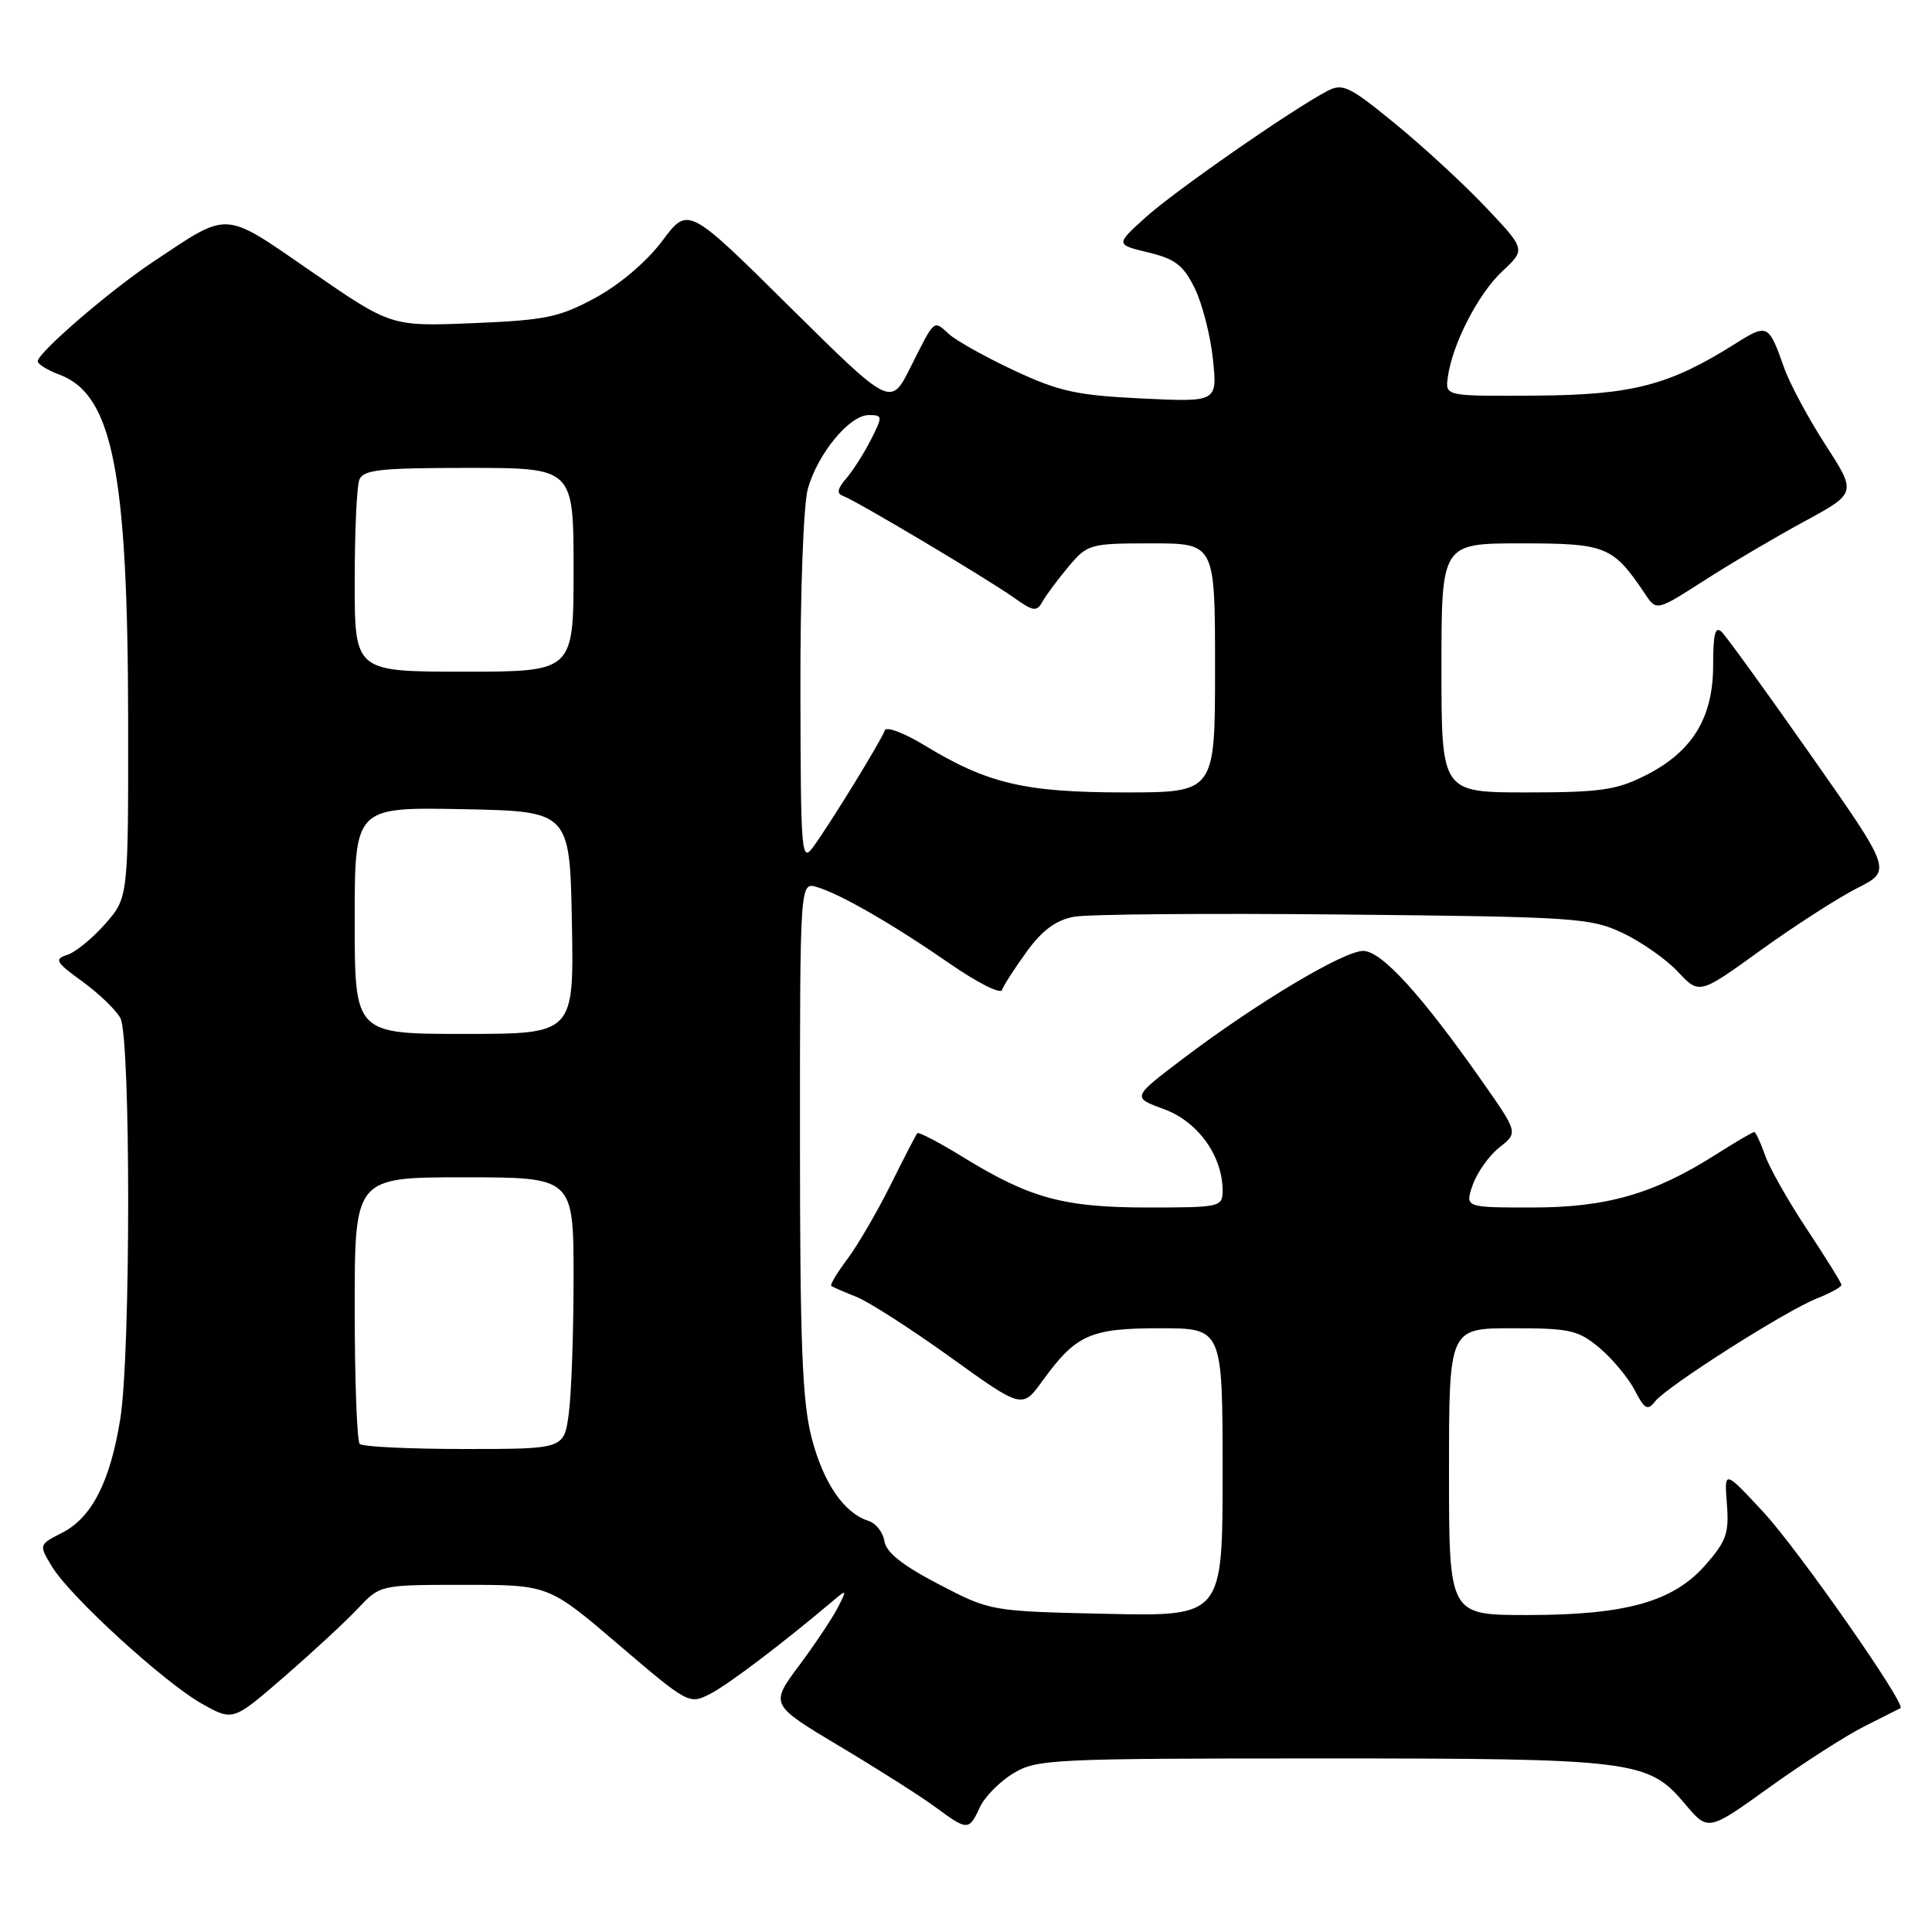 <?xml version="1.0" encoding="UTF-8" standalone="no"?>
<!DOCTYPE svg PUBLIC "-//W3C//DTD SVG 1.1//EN" "http://www.w3.org/Graphics/SVG/1.1/DTD/svg11.dtd" >
<svg xmlns="http://www.w3.org/2000/svg" xmlns:xlink="http://www.w3.org/1999/xlink" version="1.1" viewBox="0 0 256 256">
 <g >
 <path fill="currentColor"
d=" M 247.00 228.77 C 249.47 227.52 251.65 226.43 251.82 226.34 C 252.67 225.93 238.19 205.22 233.63 200.33 C 228.47 194.78 228.47 194.78 228.82 199.25 C 229.13 203.12 228.75 204.22 226.00 207.35 C 221.70 212.25 215.46 214.00 202.32 214.00 C 192.00 214.00 192.00 214.00 192.00 195.00 C 192.00 176.00 192.00 176.00 200.42 176.00 C 208.05 176.00 209.14 176.25 211.96 178.62 C 213.67 180.06 215.76 182.58 216.61 184.21 C 217.92 186.75 218.32 186.96 219.32 185.68 C 220.87 183.70 236.60 173.69 240.75 172.05 C 242.54 171.34 244.00 170.53 244.00 170.26 C 244.00 169.99 241.96 166.71 239.48 162.96 C 236.99 159.22 234.47 154.77 233.88 153.08 C 233.29 151.39 232.64 150.00 232.44 150.00 C 232.23 150.00 229.94 151.35 227.33 153.00 C 219.13 158.21 212.89 160.00 203.01 160.00 C 194.10 160.00 194.10 160.00 195.15 156.99 C 195.73 155.34 197.32 153.11 198.68 152.04 C 201.16 150.08 201.16 150.08 196.40 143.29 C 188.31 131.76 183.05 126.00 180.63 126.00 C 178.04 126.00 166.42 132.95 156.74 140.29 C 149.98 145.41 149.98 145.41 154.24 146.97 C 158.72 148.61 162.00 153.16 162.00 157.75 C 162.00 159.93 161.70 160.00 152.13 160.00 C 140.97 160.00 136.51 158.79 127.68 153.37 C 124.49 151.40 121.73 149.96 121.55 150.15 C 121.38 150.34 119.78 153.43 118.01 157.00 C 116.23 160.57 113.66 164.99 112.29 166.82 C 110.92 168.64 109.96 170.25 110.15 170.39 C 110.34 170.54 111.85 171.19 113.50 171.85 C 115.15 172.51 120.76 176.12 125.98 179.87 C 135.45 186.68 135.45 186.68 138.15 182.95 C 142.58 176.84 144.45 176.00 153.72 176.00 C 162.00 176.00 162.00 176.00 162.00 195.09 C 162.00 214.18 162.00 214.18 146.63 213.84 C 131.26 213.50 131.26 213.50 124.38 209.92 C 119.60 207.43 117.40 205.69 117.19 204.21 C 117.01 203.05 116.07 201.84 115.09 201.53 C 111.83 200.49 109.11 196.53 107.55 190.53 C 106.30 185.72 106.00 178.07 106.00 150.72 C 106.00 116.87 106.00 116.87 108.25 117.54 C 111.38 118.47 118.33 122.48 125.96 127.76 C 129.52 130.22 132.58 131.76 132.77 131.18 C 132.97 130.60 134.43 128.32 136.03 126.12 C 138.08 123.28 139.92 121.92 142.28 121.48 C 144.11 121.13 160.21 121.00 178.06 121.18 C 208.66 121.48 210.76 121.62 215.00 123.62 C 217.47 124.79 220.78 127.10 222.33 128.76 C 225.17 131.79 225.17 131.79 233.33 125.89 C 237.83 122.65 243.57 118.96 246.09 117.68 C 250.68 115.36 250.68 115.36 240.00 100.14 C 234.13 91.77 228.80 84.40 228.16 83.76 C 227.28 82.88 227.00 83.94 227.00 88.15 C 227.00 95.13 224.25 99.61 218.03 102.75 C 214.19 104.69 212.01 105.00 202.29 105.00 C 191.00 105.00 191.00 105.00 191.00 88.50 C 191.00 72.00 191.00 72.00 201.55 72.00 C 212.86 72.00 213.71 72.35 218.00 78.73 C 219.50 80.97 219.50 80.97 225.85 76.90 C 229.35 74.65 235.31 71.14 239.11 69.08 C 246.01 65.33 246.01 65.33 241.88 58.94 C 239.61 55.42 237.14 50.83 236.40 48.72 C 234.36 42.93 234.20 42.85 229.94 45.54 C 221.18 51.06 216.33 52.33 203.50 52.42 C 191.50 52.50 191.50 52.50 191.84 50.00 C 192.43 45.61 195.86 38.94 199.06 35.95 C 202.16 33.05 202.16 33.05 196.91 27.50 C 194.03 24.45 188.62 19.46 184.89 16.41 C 178.73 11.37 177.91 10.98 175.81 12.09 C 171.02 14.63 155.64 25.33 151.80 28.80 C 147.81 32.40 147.81 32.40 152.16 33.45 C 155.73 34.31 156.82 35.16 158.32 38.22 C 159.32 40.27 160.40 44.50 160.72 47.61 C 161.31 53.28 161.31 53.28 151.29 52.80 C 142.69 52.39 140.30 51.86 134.40 49.10 C 130.62 47.33 126.73 45.16 125.76 44.28 C 123.66 42.38 123.91 42.16 120.63 48.70 C 118.02 53.90 118.02 53.90 104.60 40.62 C 91.18 27.33 91.18 27.33 87.76 31.91 C 85.73 34.63 82.13 37.70 78.94 39.43 C 74.15 42.04 72.35 42.42 62.69 42.82 C 51.83 43.26 51.83 43.26 41.32 36.02 C 29.46 27.84 30.50 27.90 20.35 34.65 C 14.62 38.45 5.00 46.74 5.00 47.87 C 5.00 48.25 6.31 49.06 7.92 49.66 C 14.93 52.31 16.95 62.59 16.98 95.72 C 17.00 118.93 17.00 118.93 13.94 122.42 C 12.25 124.34 9.99 126.19 8.90 126.53 C 7.15 127.09 7.38 127.49 10.91 130.05 C 13.10 131.64 15.37 133.82 15.95 134.90 C 17.33 137.49 17.33 179.37 15.94 188.00 C 14.61 196.30 12.18 201.08 8.25 203.09 C 5.13 204.68 5.13 204.68 6.90 207.60 C 9.32 211.58 21.81 222.99 26.80 225.78 C 30.88 228.06 30.88 228.06 37.69 222.15 C 41.44 218.90 45.82 214.84 47.44 213.12 C 50.37 210.00 50.37 210.00 61.53 210.00 C 72.70 210.00 72.70 210.00 82.00 217.95 C 91.20 225.81 91.33 225.88 94.13 224.43 C 96.56 223.18 103.75 217.72 110.40 212.10 C 112.21 210.57 112.24 210.61 111.02 213.00 C 110.32 214.38 108.01 217.83 105.89 220.69 C 102.03 225.87 102.03 225.87 111.26 231.39 C 116.34 234.42 122.05 238.05 123.94 239.45 C 128.19 242.59 128.41 242.59 129.82 239.50 C 130.45 238.12 132.43 236.10 134.23 235.00 C 137.34 233.10 139.30 233.01 174.88 233.00 C 216.58 233.00 218.40 233.23 223.27 239.03 C 226.33 242.67 226.33 242.67 234.41 236.86 C 238.86 233.66 244.53 230.02 247.00 228.77 Z  M 47.67 191.33 C 47.30 190.97 47.00 182.87 47.00 173.33 C 47.00 156.00 47.00 156.00 61.50 156.00 C 76.00 156.00 76.00 156.00 76.00 169.36 C 76.00 176.71 75.71 184.81 75.36 187.36 C 74.73 192.00 74.73 192.00 61.53 192.00 C 54.27 192.00 48.03 191.70 47.67 191.33 Z  M 47.00 121.97 C 47.00 106.95 47.00 106.95 61.25 107.22 C 75.50 107.50 75.50 107.50 75.78 122.25 C 76.05 137.00 76.05 137.00 61.53 137.00 C 47.00 137.00 47.00 137.00 47.00 121.97 Z  M 106.06 91.50 C 106.03 78.59 106.46 66.87 107.04 64.78 C 108.34 60.12 112.56 55.00 115.11 55.00 C 116.97 55.00 116.98 55.14 115.41 58.25 C 114.50 60.04 113.03 62.35 112.13 63.40 C 110.94 64.78 110.83 65.41 111.72 65.72 C 113.38 66.30 130.78 76.66 134.39 79.22 C 136.95 81.04 137.37 81.09 138.16 79.68 C 138.64 78.82 140.20 76.73 141.61 75.05 C 144.10 72.09 144.44 72.00 152.59 72.00 C 161.00 72.00 161.00 72.00 161.00 88.50 C 161.00 105.00 161.00 105.00 149.03 105.00 C 135.80 105.00 130.84 103.83 122.54 98.78 C 119.81 97.12 117.43 96.22 117.24 96.78 C 116.82 98.04 110.12 108.96 107.80 112.16 C 106.19 114.39 106.10 113.39 106.06 91.50 Z  M 47.00 77.08 C 47.00 70.53 47.27 64.45 47.61 63.58 C 48.12 62.24 50.36 62.00 62.11 62.00 C 76.00 62.00 76.00 62.00 76.00 75.50 C 76.00 89.00 76.00 89.00 61.50 89.00 C 47.00 89.00 47.00 89.00 47.00 77.08 Z "/>
</g>
</svg>